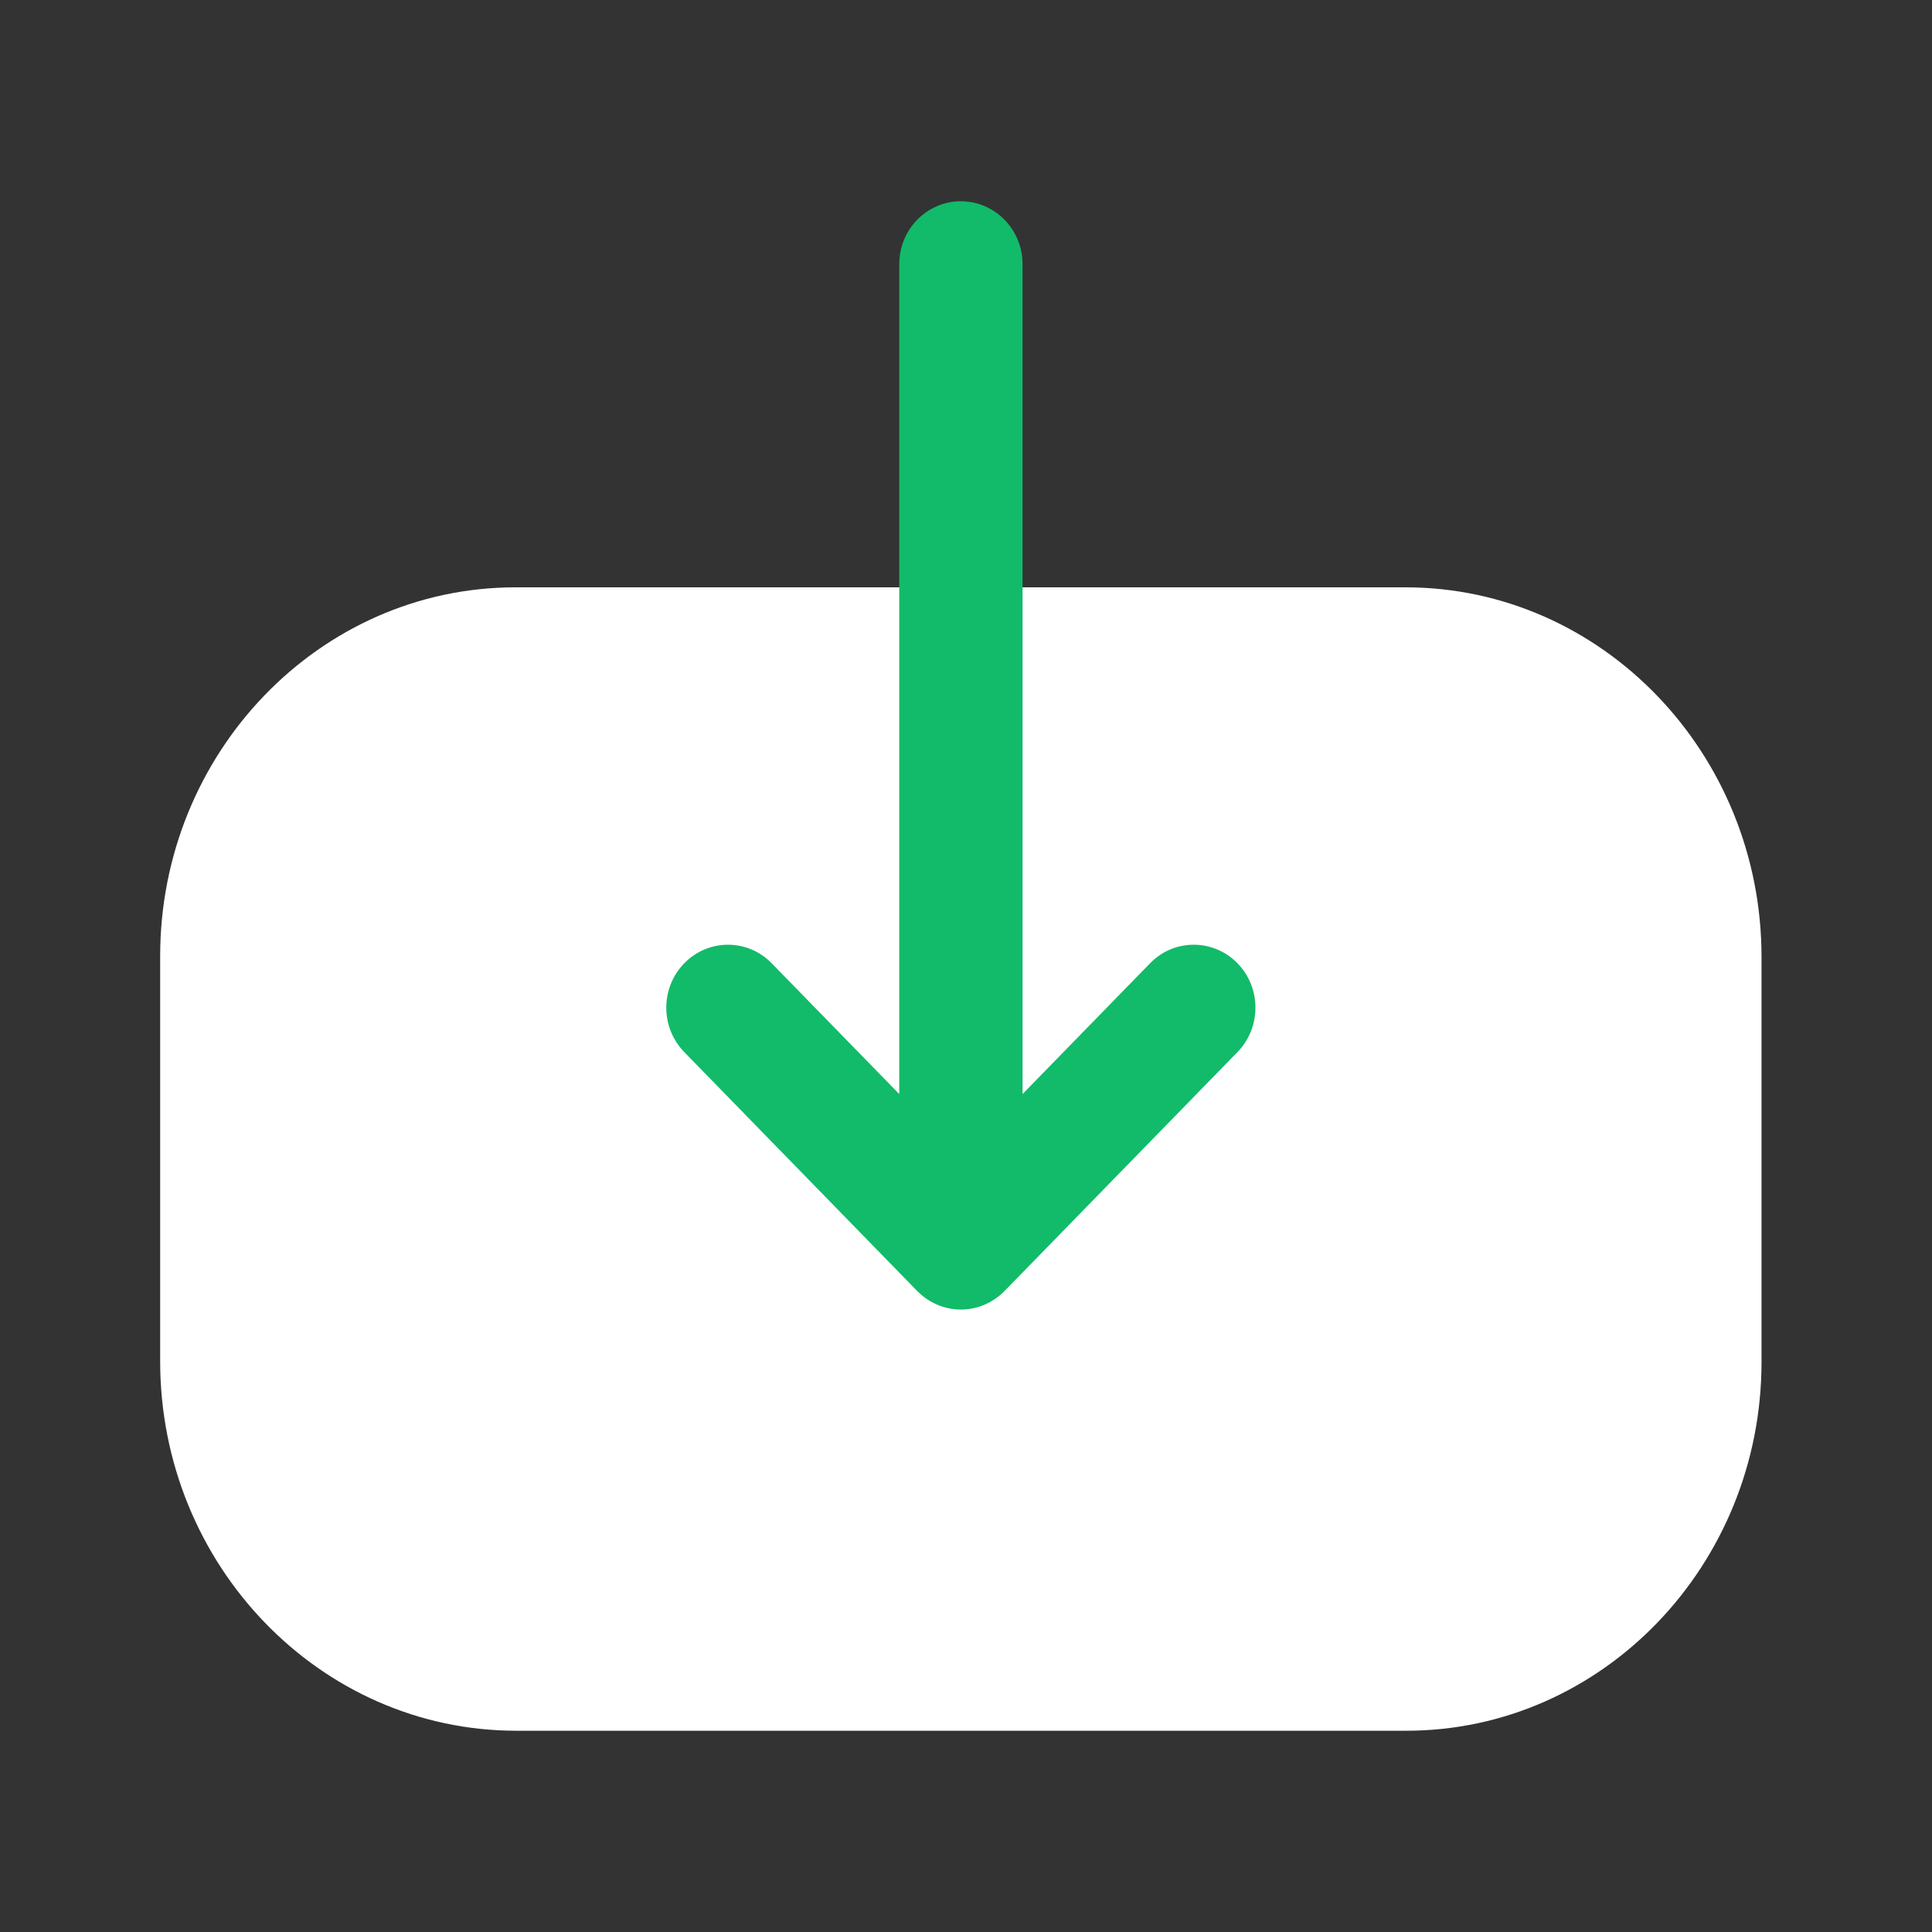 <svg width="29" height="29" viewBox="0 0 29 29" fill="none" xmlns="http://www.w3.org/2000/svg">
<rect x="0" y="0" width="29" height="29" fill="#333333" stroke="none"/>
<path d="M21.097 8.816C24.043 8.816 26.441 11.305 26.441 14.364L26.441 20.445C26.441 23.497 24.049 25.979 21.109 25.979L7.75 25.979C4.803 25.979 2.404 23.491 2.404 20.432L2.404 14.352C2.404 11.3 4.797 8.816 7.738 8.816H8.867L21.097 8.816Z" fill="white"/>
<path d="M15.079 19.378L18.575 15.792C18.935 15.422 18.935 14.825 18.572 14.456C18.209 14.088 17.624 14.089 17.264 14.458L15.349 16.422L15.349 3.966C15.349 3.444 14.934 3.021 14.422 3.021C13.912 3.021 13.498 3.444 13.498 3.966L13.498 16.422L11.582 14.458C11.222 14.089 10.637 14.088 10.274 14.456C10.092 14.641 10.001 14.883 10.001 15.126C10.001 15.366 10.092 15.608 10.271 15.792L13.767 19.378C13.942 19.556 14.177 19.657 14.422 19.657C14.669 19.657 14.904 19.556 15.079 19.378Z" fill="#11BB69"/>
</svg>
